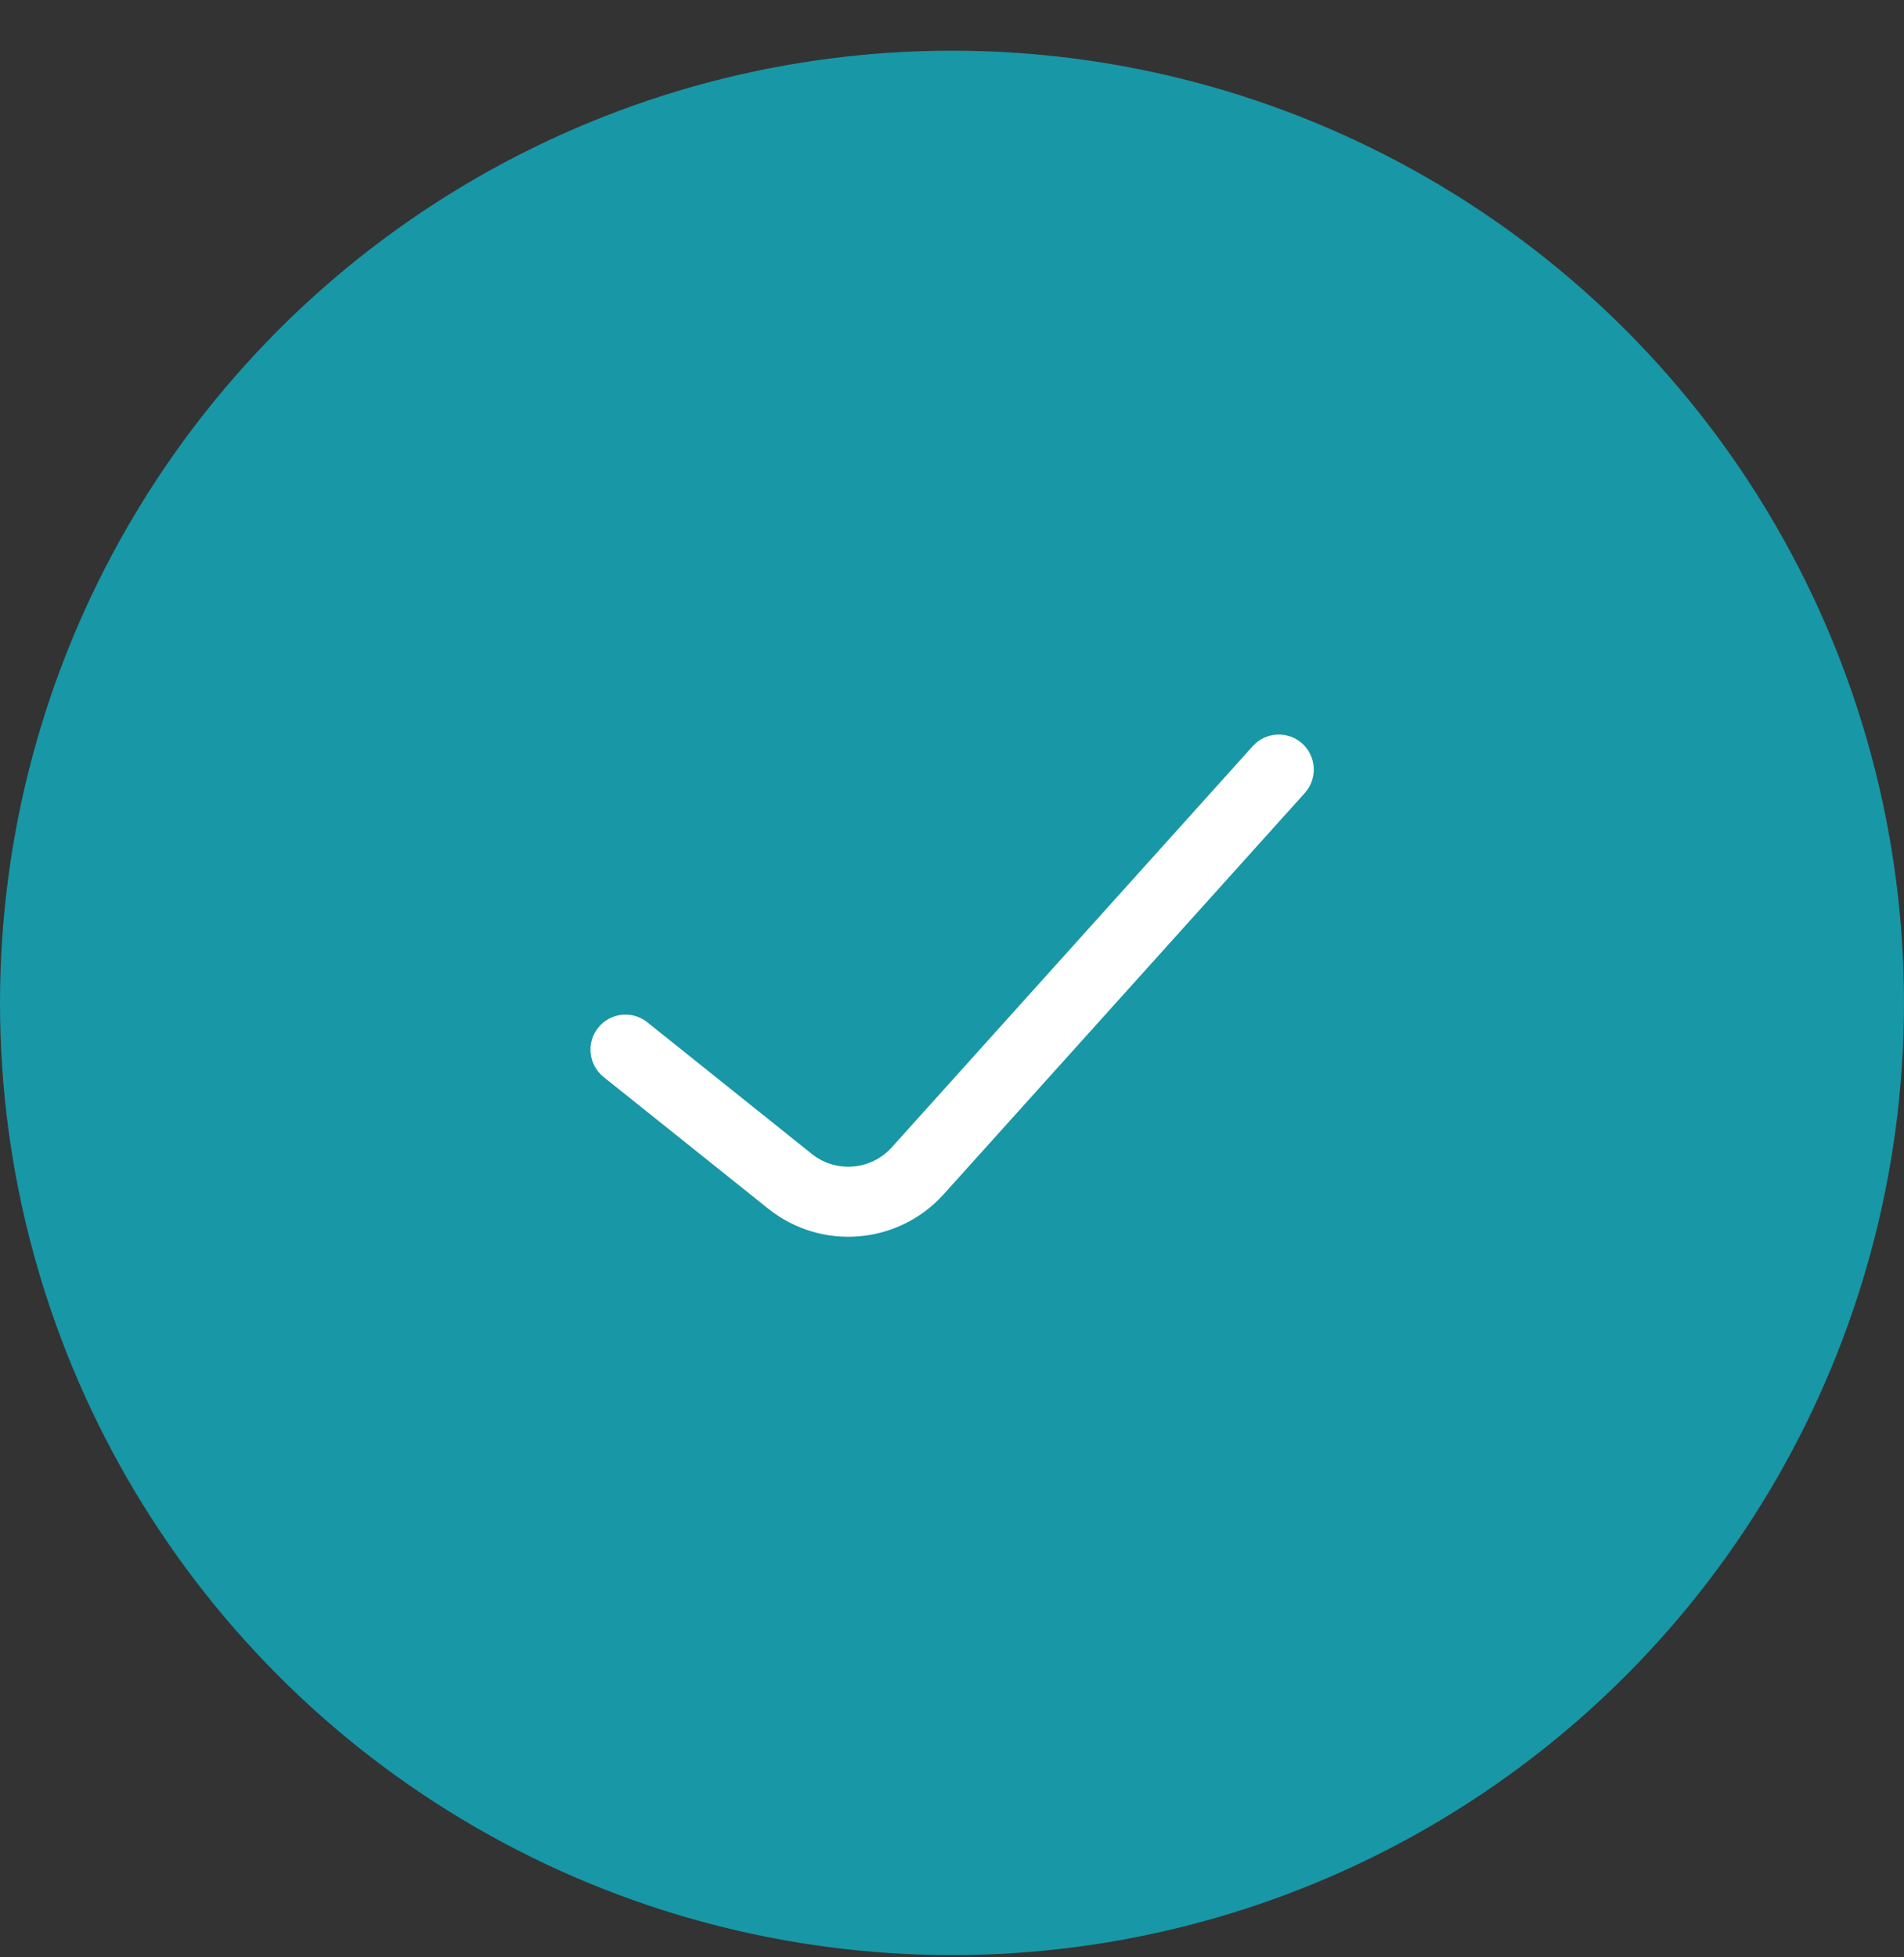 <svg width="36" height="37" viewBox="0 0 36 37" fill="none" xmlns="http://www.w3.org/2000/svg">
<rect x="0" y="0" width="36" height="37" fill="#333333" stroke="none"/>
<circle cx="18" cy="18.958" r="18" fill="#1897A6"/>
<path fill-rule="evenodd" clip-rule="evenodd" d="M24.622 14.055C24.893 14.3 24.915 14.718 24.671 14.99L17.843 22.575C16.983 23.531 15.528 23.65 14.524 22.847L11.412 20.358C11.127 20.129 11.081 19.713 11.309 19.428C11.537 19.142 11.954 19.096 12.239 19.324L15.351 21.814C15.807 22.178 16.469 22.124 16.86 21.69L23.687 14.104C23.931 13.832 24.35 13.81 24.622 14.055Z" fill="white"/>
</svg>
